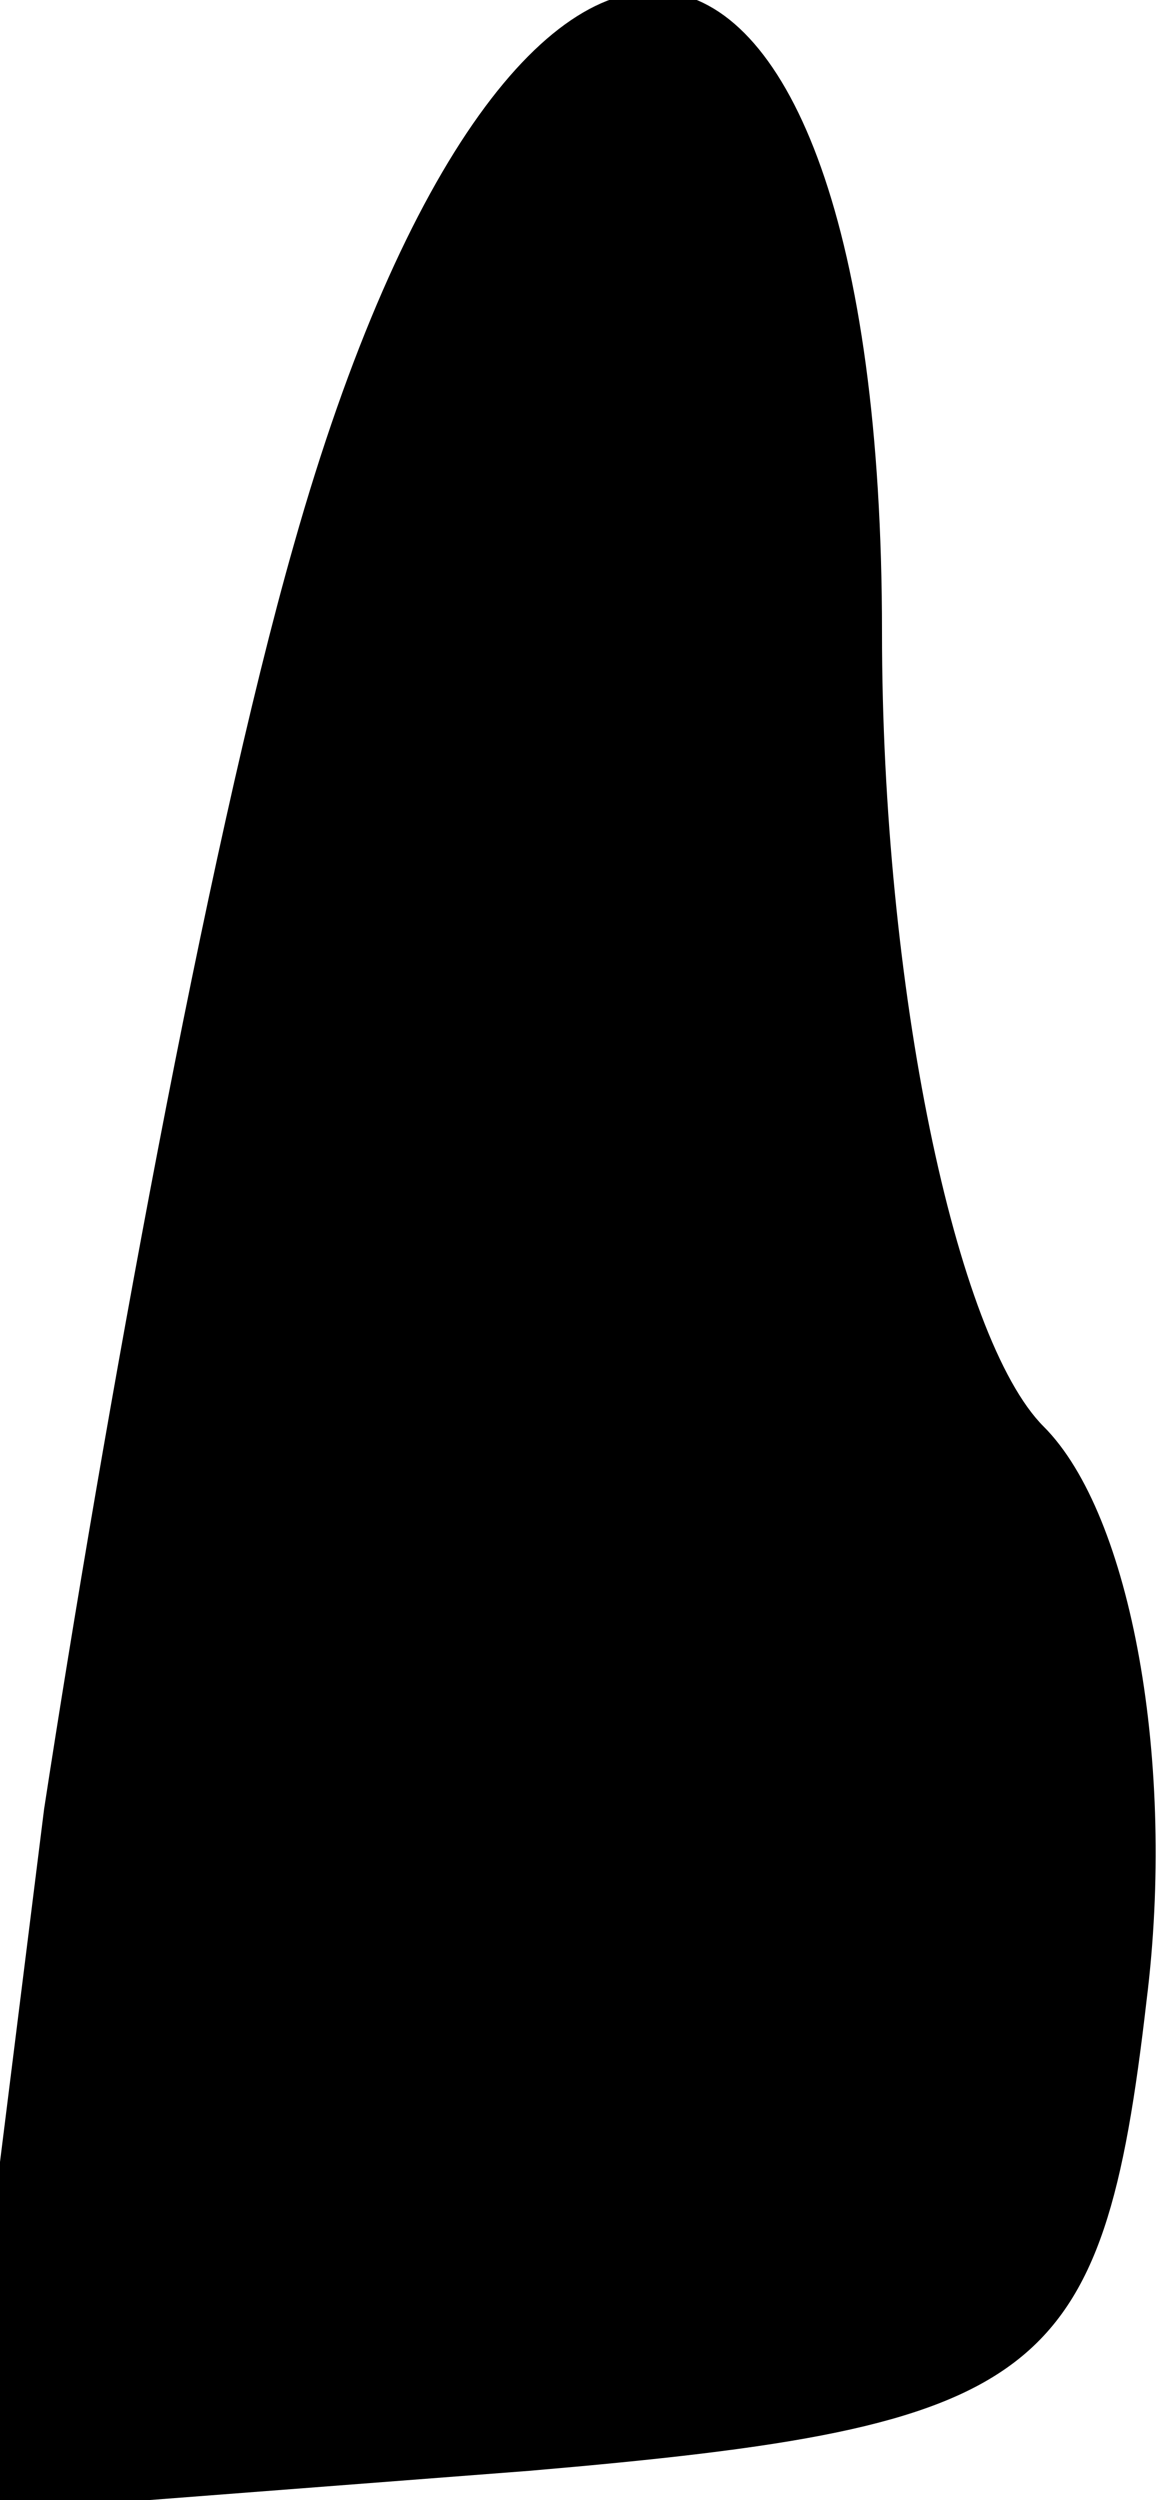 <?xml version="1.0" standalone="no"?>
<!DOCTYPE svg PUBLIC "-//W3C//DTD SVG 20010904//EN"
 "http://www.w3.org/TR/2001/REC-SVG-20010904/DTD/svg10.dtd">
<svg version="1.0" xmlns="http://www.w3.org/2000/svg"
 width="8pt" height="17pt" viewBox="0 0 8 17"
 preserveAspectRatio="xMidYMid meet">
<g transform="translate(0,17) scale(0.1,-0.1)"
fill="#000000" stroke="none">
<path fill="#000000" stroke="none" d="M20 133 c-6 -21 -13 -60 -17 -86 l-6
-48 39 3 c35 3 39 6 42 32 2 16 -1 33 -7 39 -6 6 -11 30 -11 54 0 55 -25 59
-40 6z"/>
</g>
</svg>
